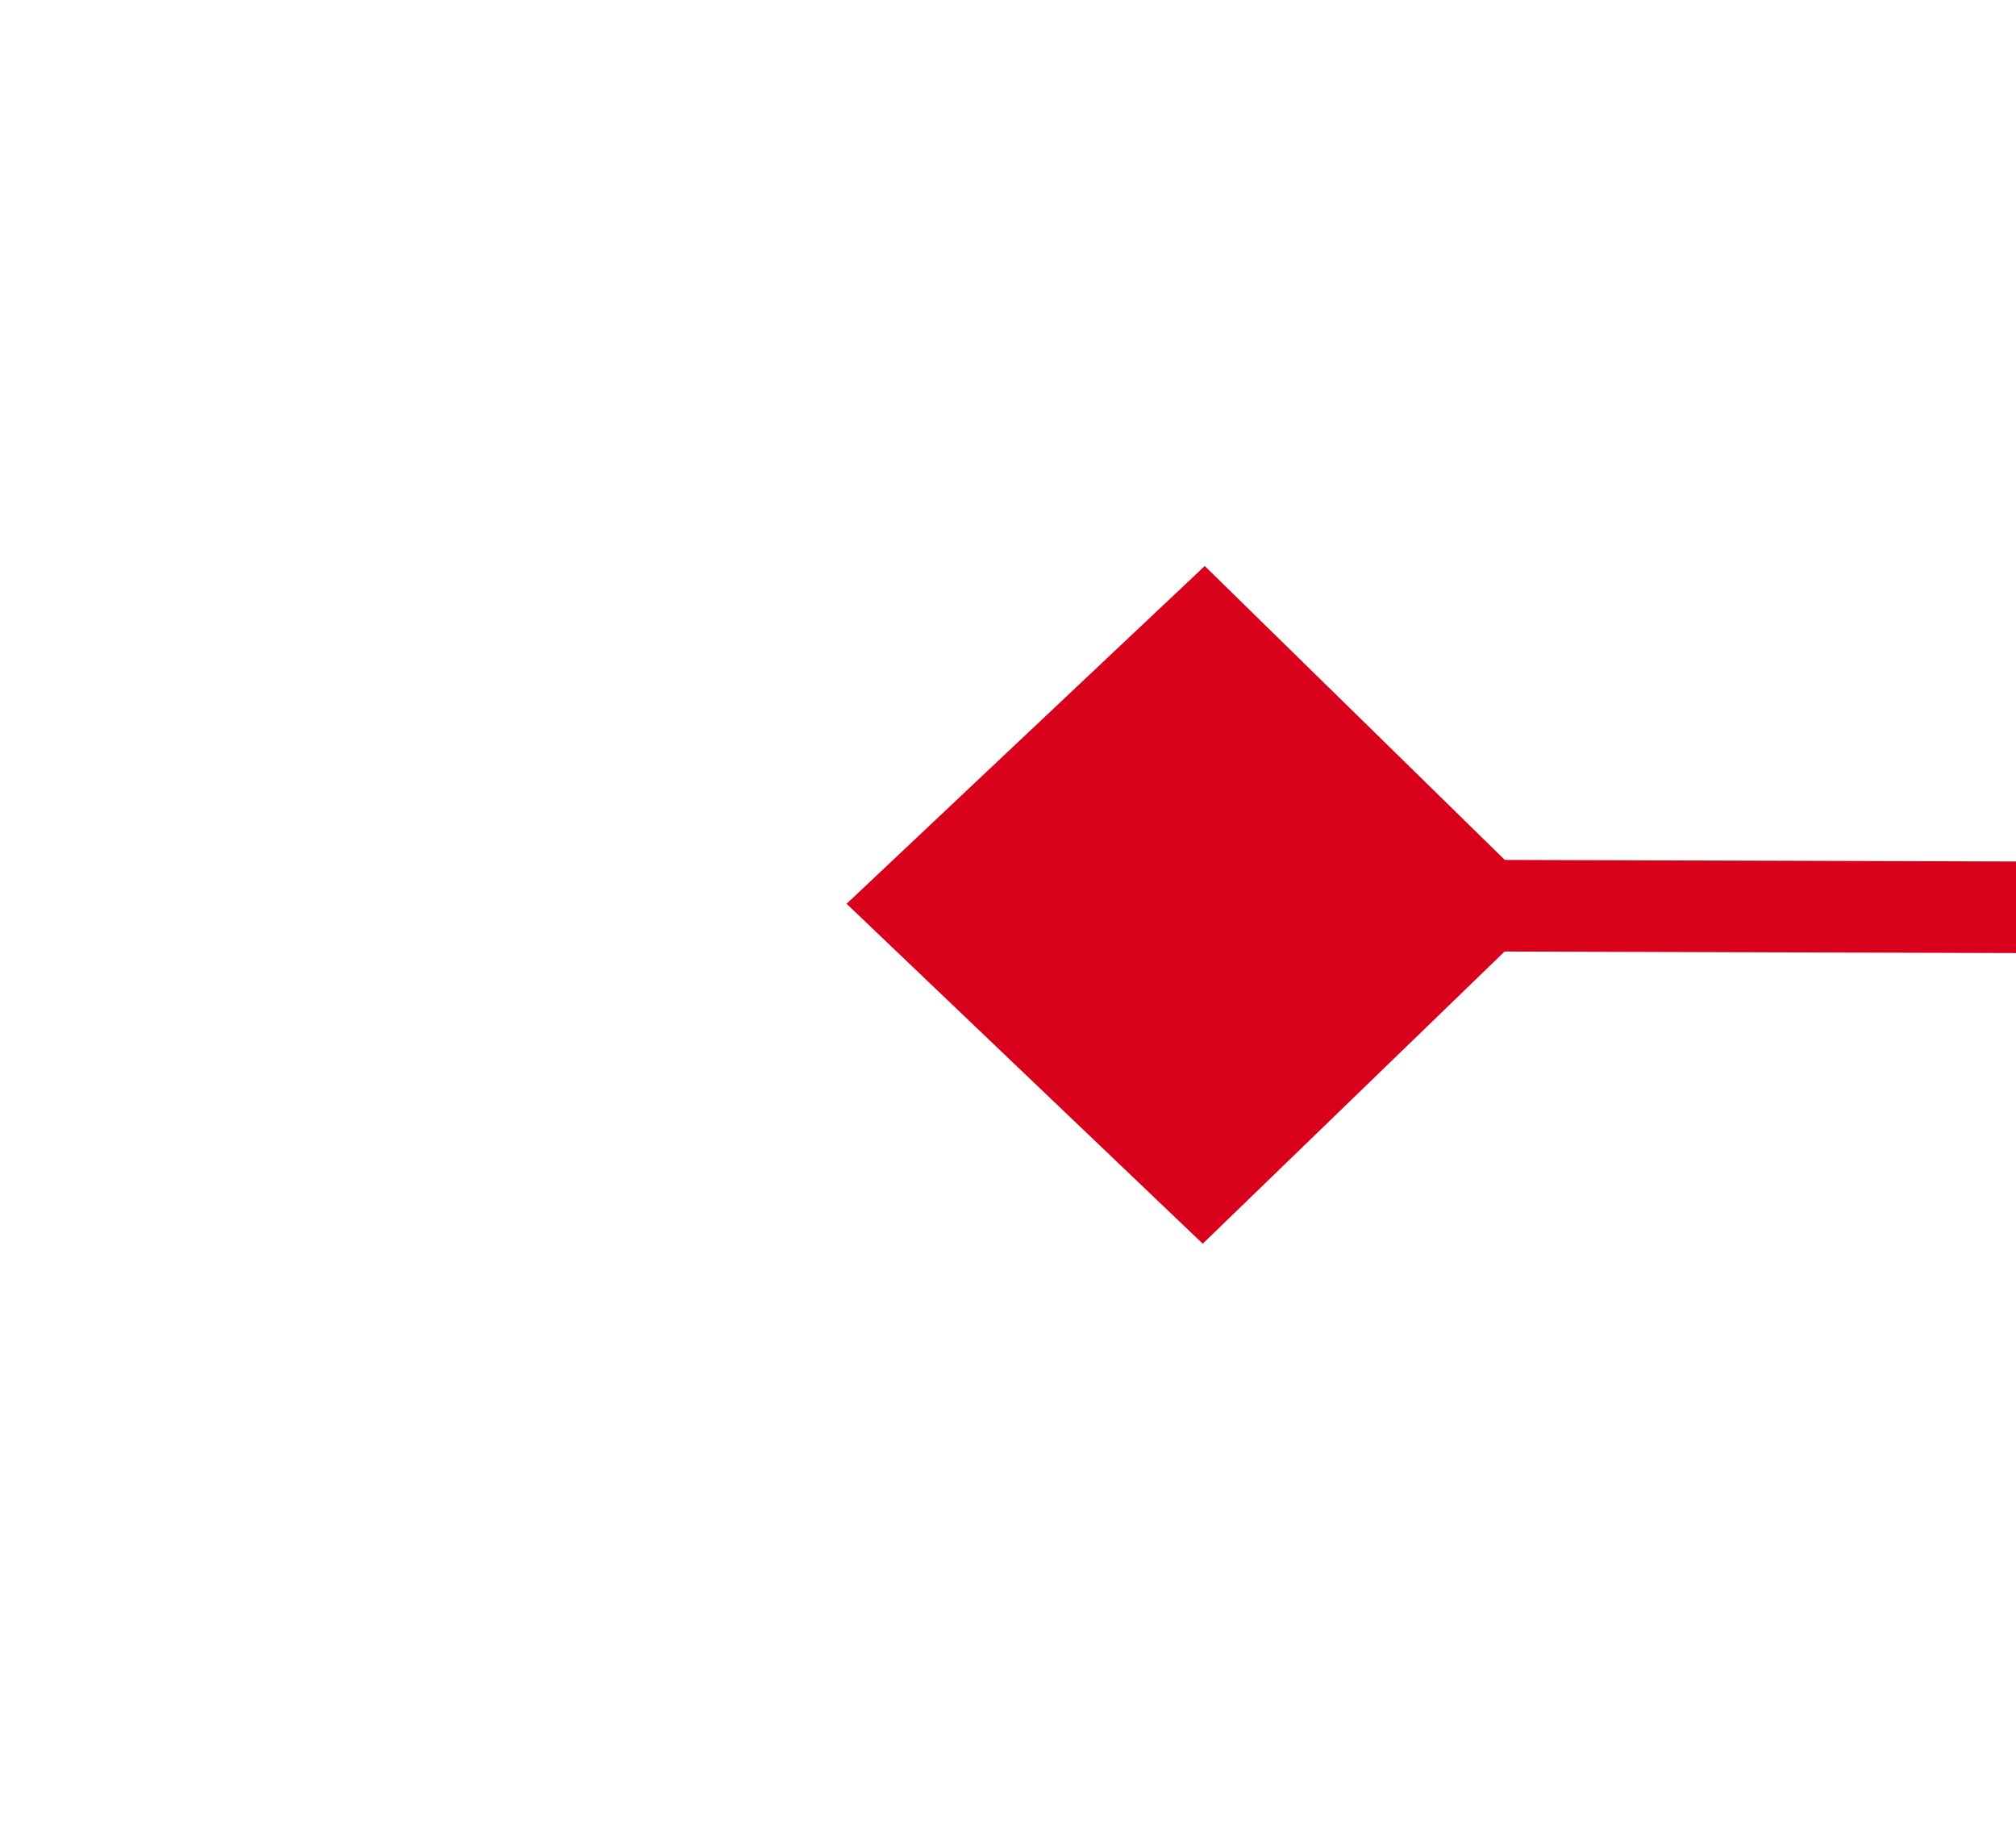 ﻿<?xml version="1.0" encoding="utf-8"?>
<svg version="1.1" xmlns:xlink="http://www.w3.org/1999/xlink" width="22px" height="20px" preserveAspectRatio="xMinYMid meet" viewBox="86 489  22 18" xmlns="http://www.w3.org/2000/svg">
  <g transform="matrix(0.996 0.087 -0.087 0.996 43.773 -6.559 )">
    <path d="M 98.9 489.8  L 95 493.5  L 98.9 497.2  L 102.7 493.5  L 98.9 489.8  Z M 207.1 497.2  L 211 493.5  L 207.1 489.8  L 203.3 493.5  L 207.1 497.2  Z " fill-rule="nonzero" fill="#d9001b" stroke="none" transform="matrix(0.996 -0.084 0.084 0.996 -40.89 14.587 )" />
    <path d="M 96 493.5  L 210 493.5  " stroke-width="1" stroke="#d9001b" fill="none" transform="matrix(0.996 -0.084 0.084 0.996 -40.89 14.587 )" />
  </g>
</svg>